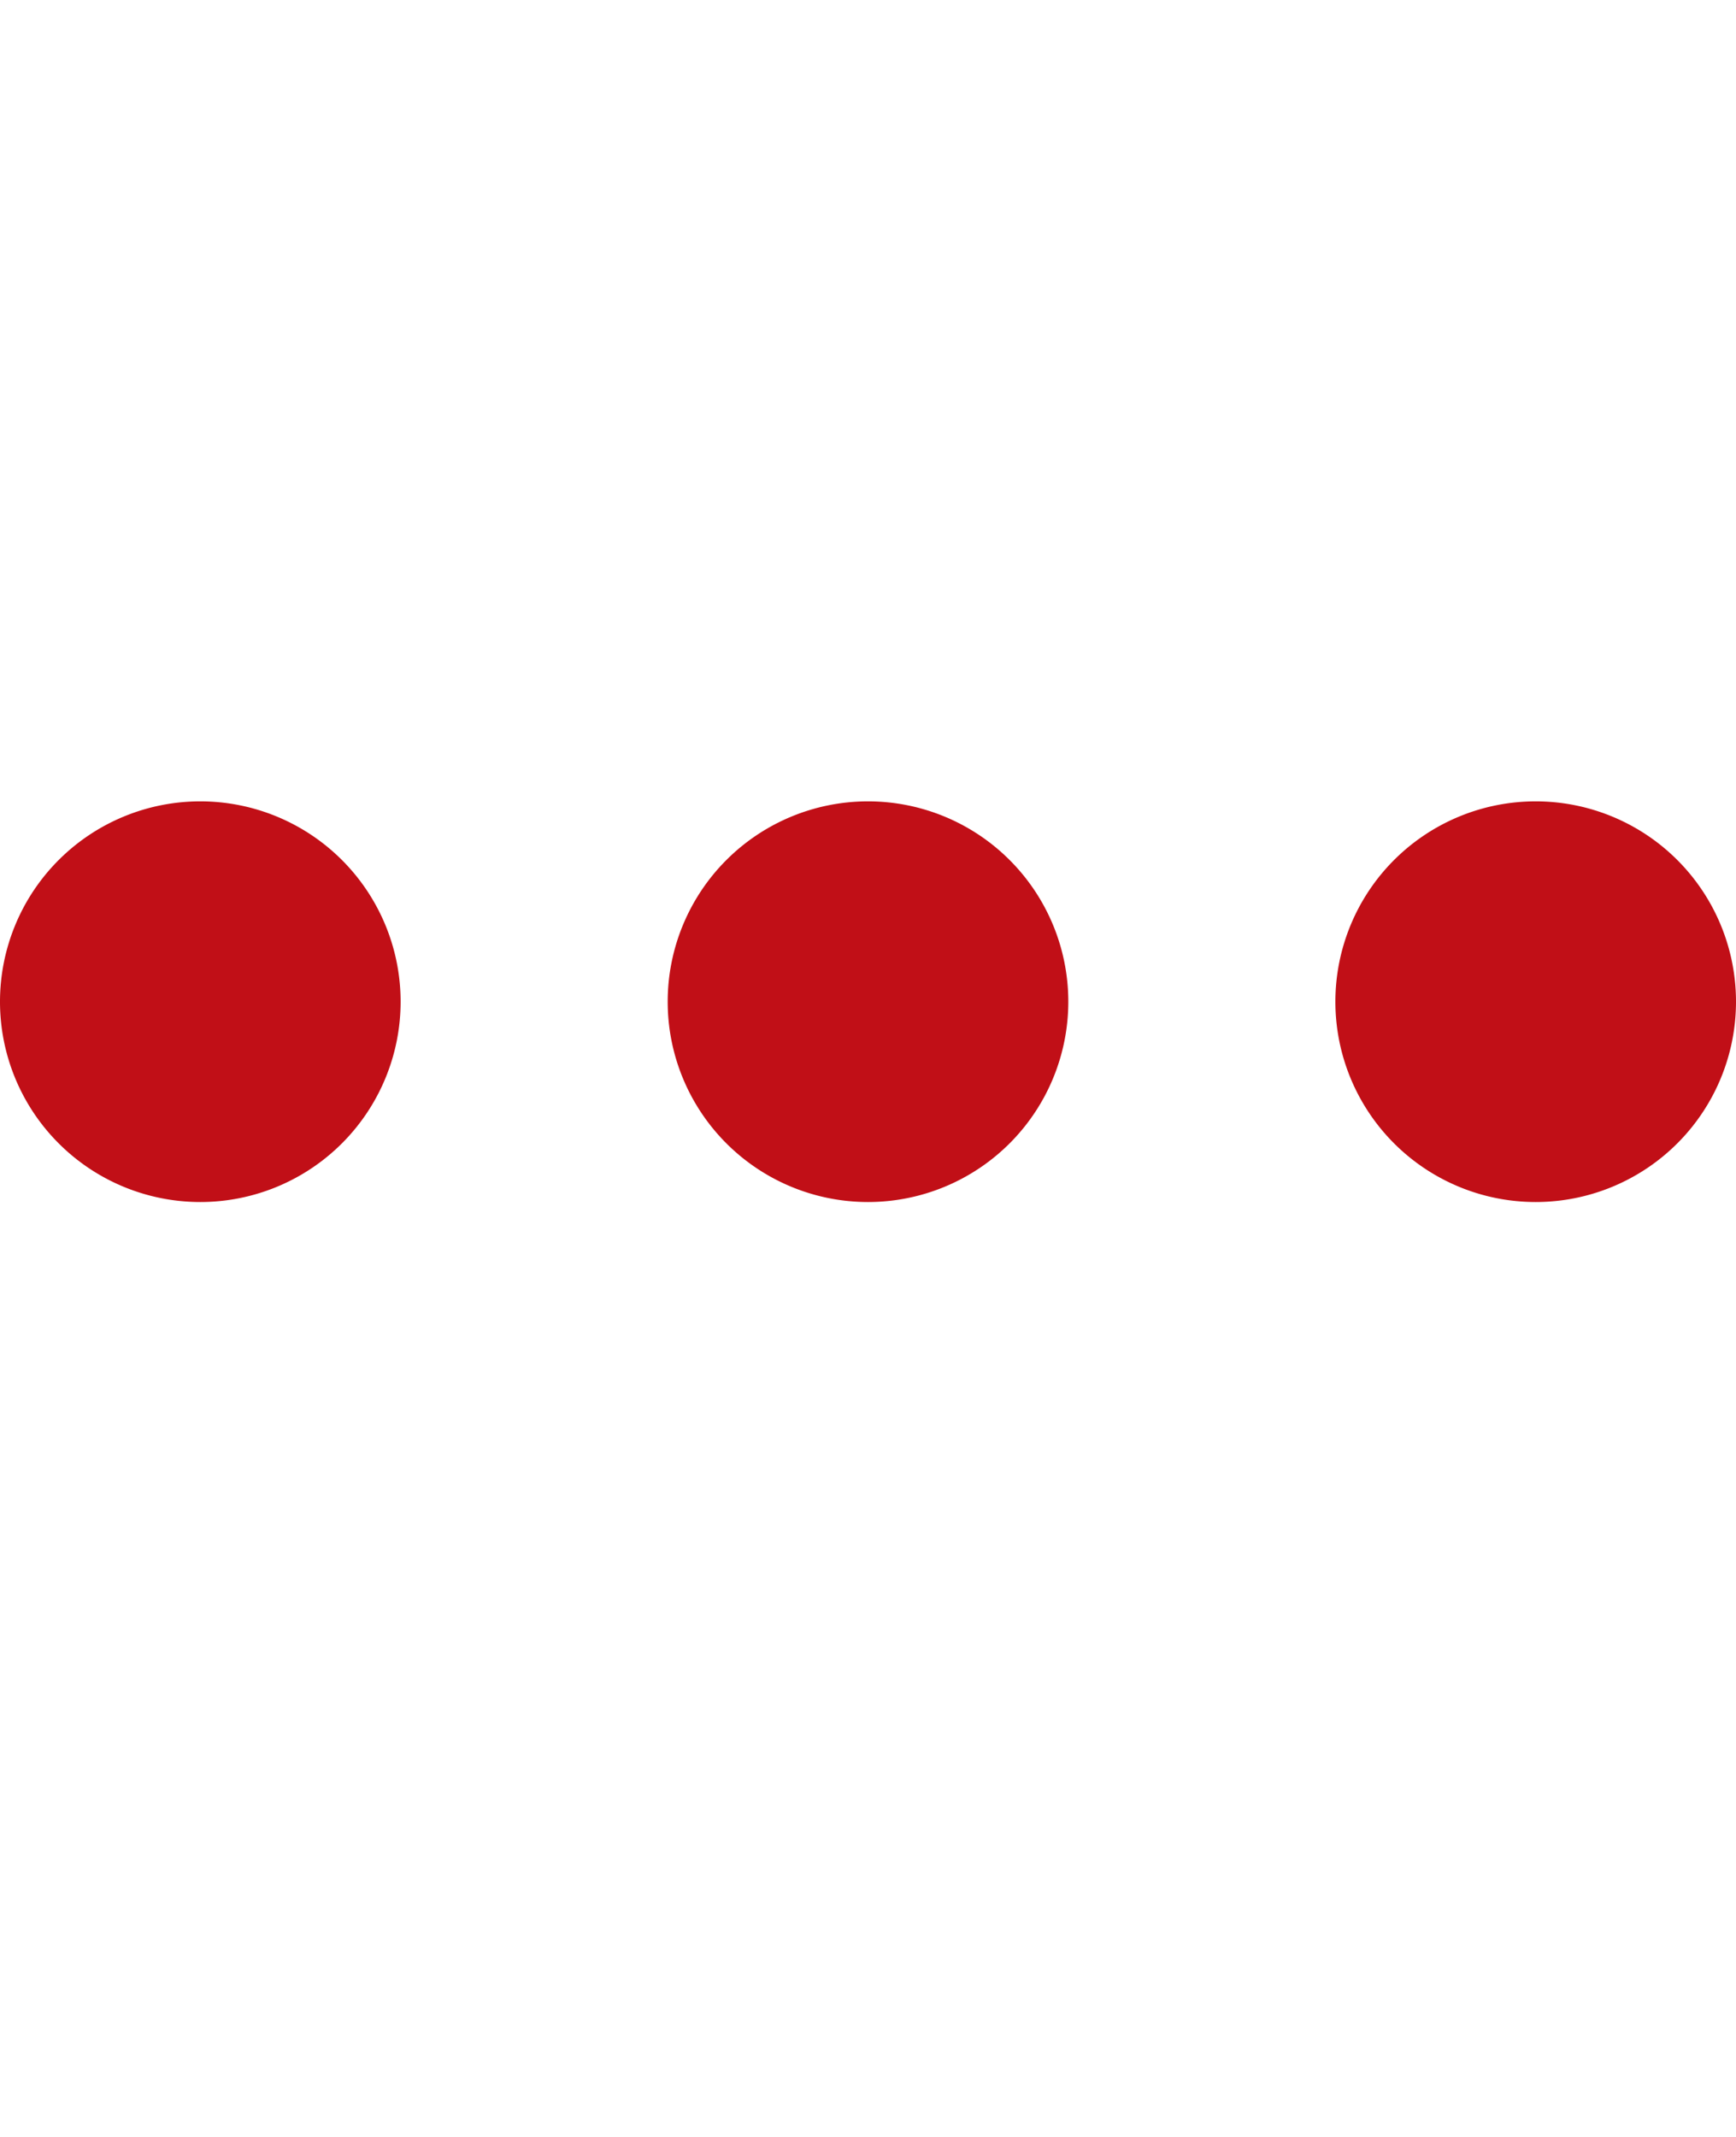 <svg xmlns="http://www.w3.org/2000/svg" width="13" height="16" viewBox="0 0 13 16"><path fill="#c10f17" d="M1.5 9a1.5 1.5 0 1 0 0-3 1.5 1.5 0 0 0 0 3zm5 0a1.5 1.5 0 1 0 0-3 1.5 1.5 0 0 0 0 3zM13 7.5a1.5 1.5 0 1 1-3 0 1.5 1.5 0 0 1 3 0z"/></svg>